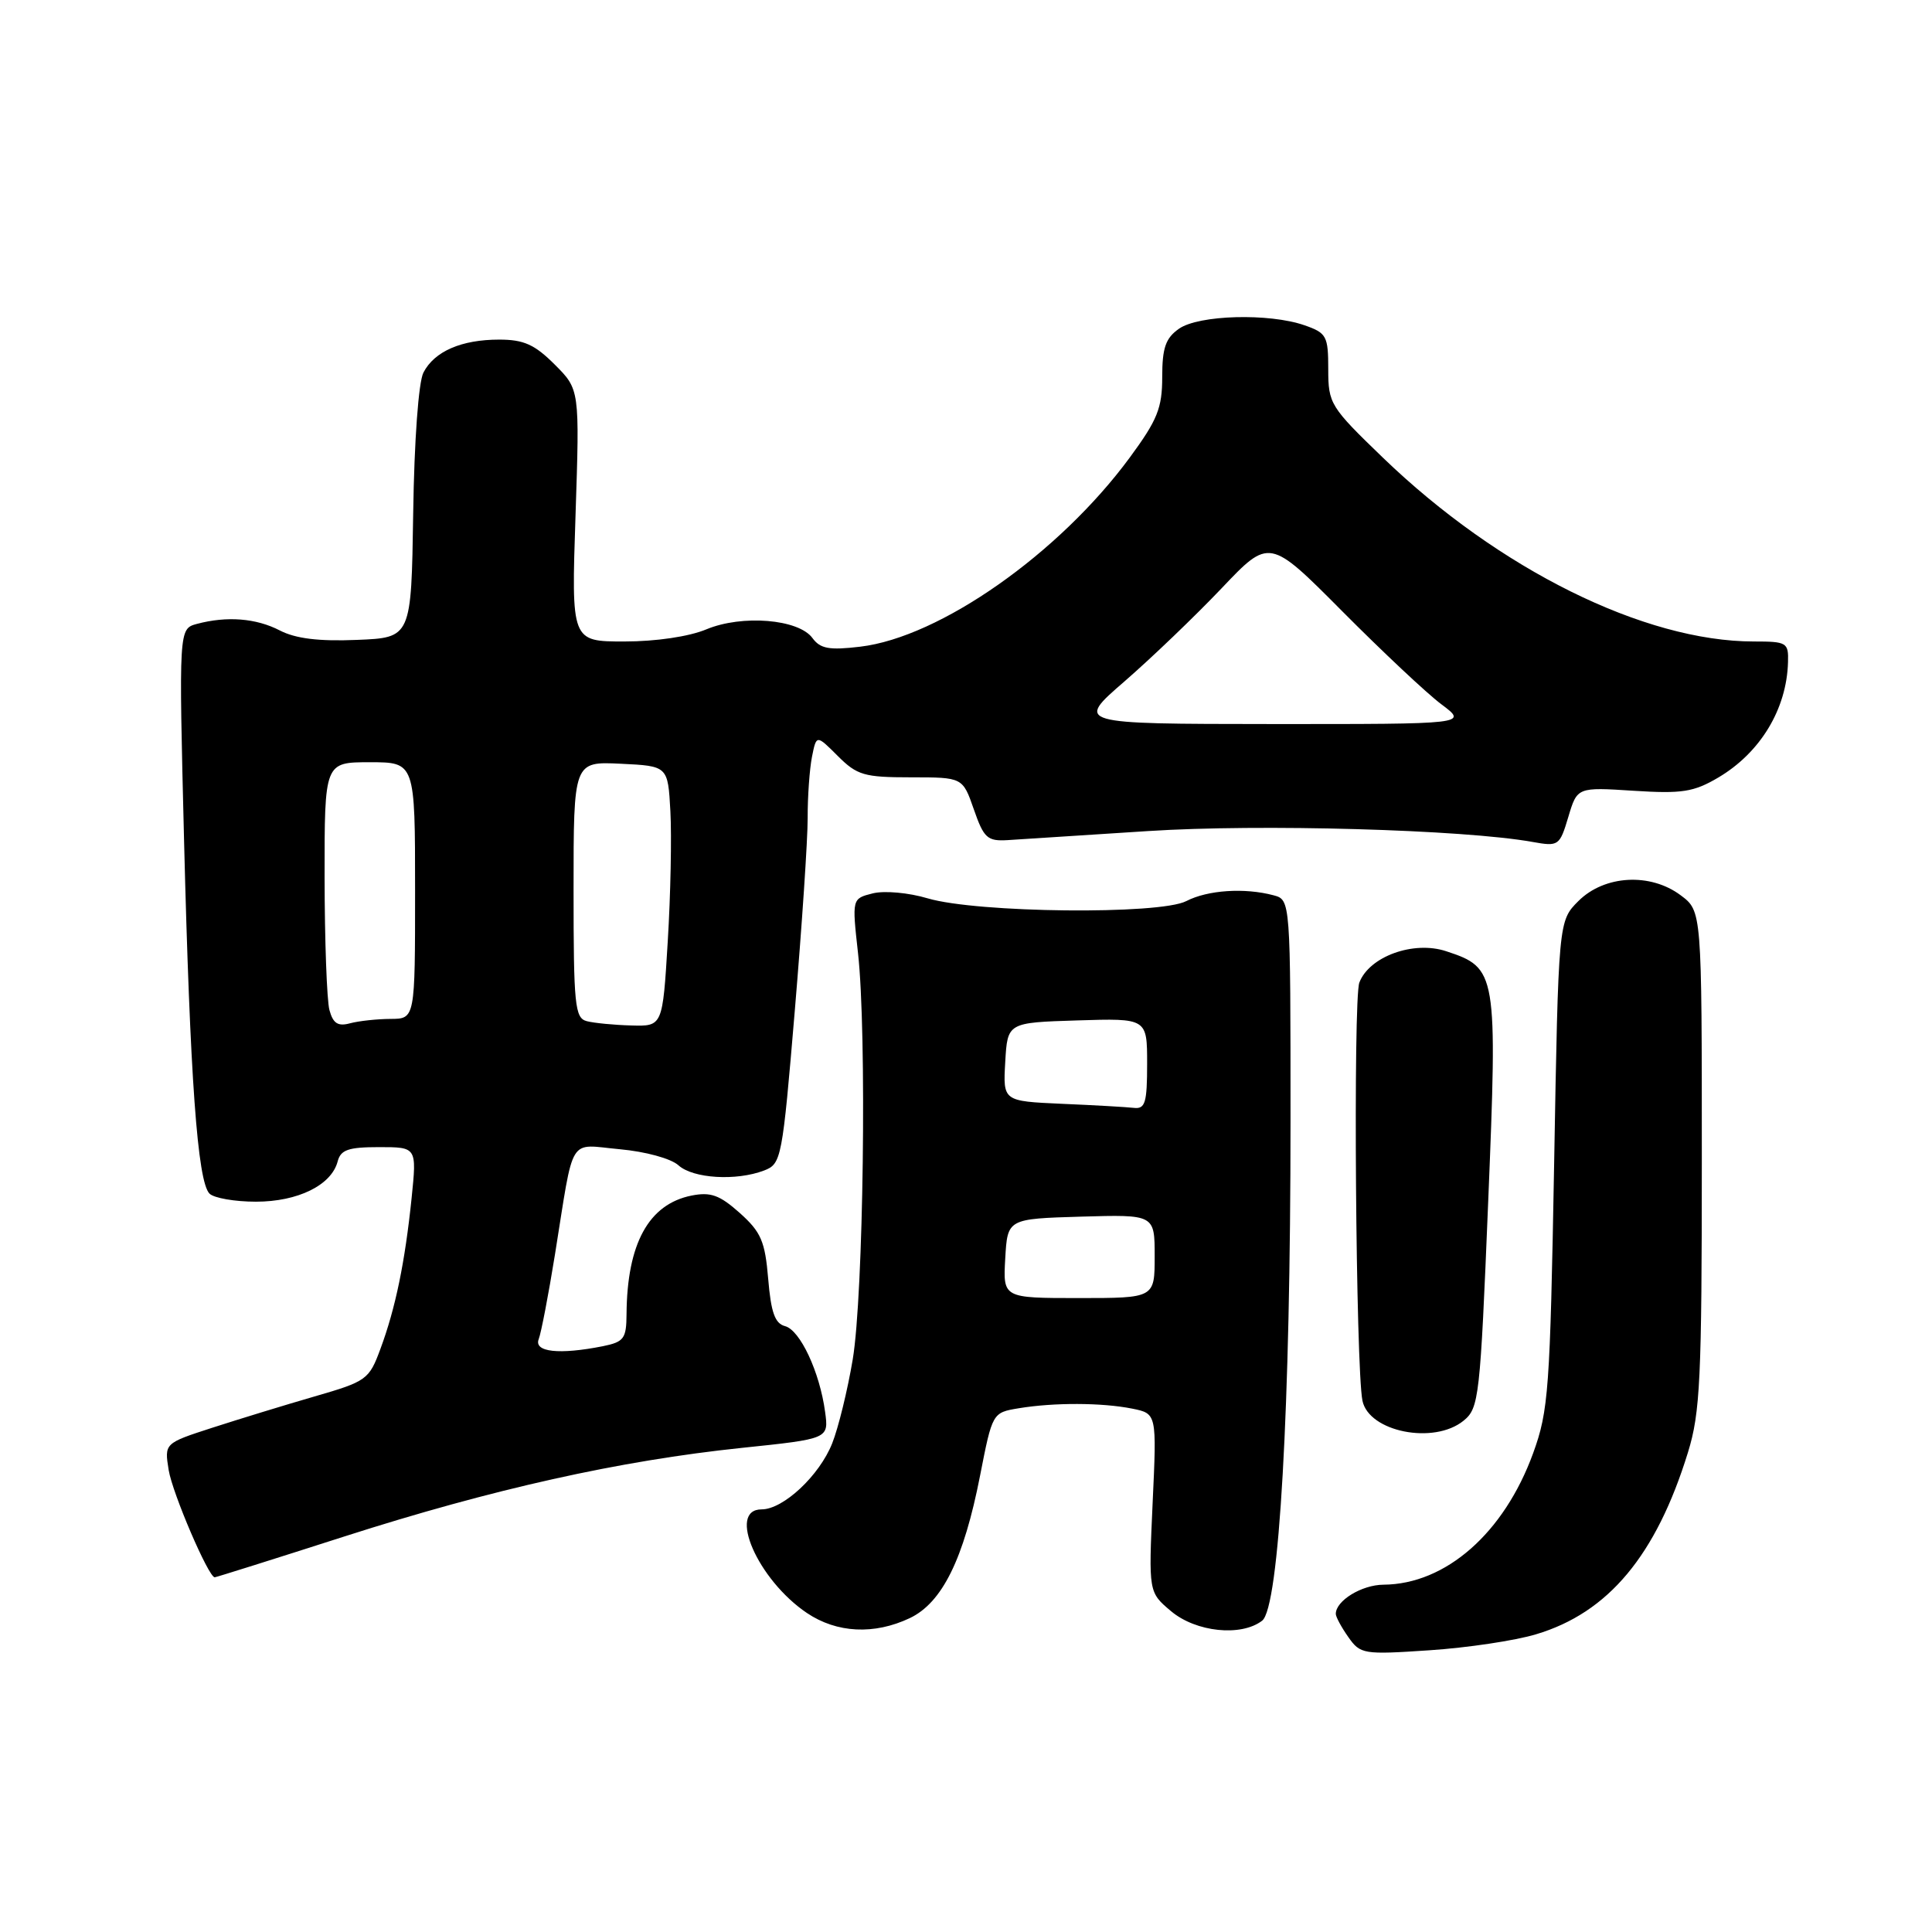 <?xml version="1.0" encoding="UTF-8" standalone="no"?>
<!DOCTYPE svg PUBLIC "-//W3C//DTD SVG 1.1//EN" "http://www.w3.org/Graphics/SVG/1.1/DTD/svg11.dtd" >
<svg xmlns="http://www.w3.org/2000/svg" xmlns:xlink="http://www.w3.org/1999/xlink" version="1.1" viewBox="0 0 256 256">
 <g >
 <path fill="currentColor"
d=" M 203.54 216.55 C 213.12 213.69 219.45 206.10 223.66 192.46 C 225.29 187.19 225.50 182.71 225.50 153.61 C 225.50 120.72 225.50 120.72 222.70 118.63 C 218.67 115.61 212.59 115.96 209.15 119.39 C 206.50 122.04 206.50 122.04 205.93 154.27 C 205.39 184.17 205.19 186.94 203.15 192.55 C 199.30 203.13 191.58 209.92 183.32 209.98 C 180.43 210.00 177.00 212.10 177.00 213.85 C 177.00 214.24 177.74 215.62 178.66 216.92 C 180.25 219.19 180.65 219.26 189.41 218.67 C 194.41 218.34 200.77 217.39 203.54 216.55 Z  M 120.55 214.41 C 124.84 212.37 127.70 206.59 129.86 195.55 C 131.50 187.18 131.50 187.18 135.00 186.60 C 139.66 185.83 146.01 185.85 150.02 186.65 C 153.28 187.31 153.28 187.31 152.73 199.14 C 152.19 210.98 152.19 210.98 155.17 213.49 C 158.47 216.27 164.46 216.89 167.24 214.75 C 169.50 213.01 171.00 186.59 171.00 148.58 C 171.00 119.23 171.00 119.23 168.75 118.63 C 164.93 117.61 160.03 117.93 157.19 119.40 C 153.66 121.23 129.48 120.97 122.94 119.04 C 120.40 118.28 117.17 117.99 115.63 118.38 C 112.89 119.07 112.89 119.07 113.69 126.28 C 114.87 136.82 114.42 171.59 112.99 180.14 C 112.31 184.19 111.09 189.19 110.27 191.25 C 108.58 195.52 103.79 200.00 100.92 200.00 C 96.32 200.00 100.40 209.33 106.92 213.73 C 110.89 216.40 115.84 216.64 120.55 214.41 Z  M 45.63 203.59 C 65.25 197.30 82.12 193.54 98.31 191.85 C 109.82 190.65 109.82 190.65 109.33 187.08 C 108.62 181.80 106.02 176.24 104.02 175.72 C 102.68 175.37 102.16 173.89 101.79 169.46 C 101.37 164.47 100.85 163.26 98.03 160.73 C 95.35 158.34 94.17 157.92 91.63 158.42 C 85.95 159.56 83.09 164.79 83.02 174.12 C 83.00 177.38 82.68 177.81 79.88 178.38 C 74.10 179.53 70.72 179.16 71.38 177.45 C 71.71 176.60 72.68 171.54 73.54 166.20 C 76.12 150.14 75.19 151.65 82.13 152.28 C 85.53 152.59 88.91 153.51 89.90 154.41 C 91.83 156.16 97.54 156.51 101.24 155.10 C 103.54 154.22 103.66 153.62 105.32 133.85 C 106.26 122.66 107.03 111.19 107.02 108.38 C 107.01 105.56 107.27 101.92 107.59 100.29 C 108.18 97.34 108.18 97.34 111.01 100.17 C 113.57 102.73 114.51 103.00 120.70 103.00 C 127.56 103.00 127.56 103.00 129.04 107.25 C 130.36 111.05 130.83 111.48 133.51 111.32 C 135.15 111.22 143.54 110.68 152.13 110.12 C 166.90 109.16 193.94 109.92 203.06 111.56 C 206.52 112.18 206.66 112.09 207.81 108.25 C 208.99 104.30 208.99 104.30 216.45 104.78 C 222.88 105.19 224.42 104.95 227.68 103.03 C 233.25 99.74 236.75 93.96 236.92 87.75 C 237.00 85.14 236.77 85.00 232.39 85.00 C 217.88 85.00 198.59 75.44 183.25 60.65 C 176.26 53.91 176.00 53.49 176.00 48.93 C 176.00 44.52 175.78 44.12 172.85 43.10 C 168.17 41.47 158.84 41.72 156.22 43.56 C 154.45 44.80 154.00 46.09 154.00 49.95 C 154.00 54.07 153.37 55.64 149.69 60.64 C 140.32 73.36 124.53 84.44 113.98 85.69 C 109.87 86.18 108.69 85.96 107.65 84.54 C 105.81 82.03 98.33 81.42 93.60 83.39 C 91.31 84.35 86.92 85.00 82.73 85.00 C 75.70 85.00 75.70 85.00 76.26 68.30 C 76.81 51.61 76.81 51.61 73.50 48.30 C 70.85 45.65 69.40 45.00 66.15 45.00 C 61.14 45.00 57.57 46.55 56.11 49.36 C 55.46 50.61 54.89 58.36 54.75 68.00 C 54.50 84.50 54.50 84.50 47.28 84.79 C 42.25 85.00 39.17 84.62 37.08 83.54 C 33.93 81.91 30.07 81.61 26.09 82.67 C 23.69 83.32 23.69 83.32 24.39 111.41 C 25.18 142.88 26.17 156.57 27.76 158.16 C 28.35 158.75 31.12 159.23 33.91 159.23 C 39.47 159.23 43.92 157.04 44.74 153.90 C 45.14 152.35 46.16 152.00 50.23 152.00 C 55.23 152.00 55.23 152.00 54.54 158.75 C 53.66 167.26 52.41 173.34 50.41 178.73 C 48.91 182.80 48.59 183.04 41.67 185.04 C 37.73 186.18 31.64 188.05 28.14 189.18 C 21.78 191.24 21.78 191.24 22.35 194.79 C 22.86 197.89 27.63 209.00 28.45 209.00 C 28.62 209.00 36.35 206.57 45.63 203.59 Z  M 193.93 188.25 C 195.98 186.58 196.13 185.24 197.19 159.31 C 198.44 128.78 198.35 128.26 191.62 126.04 C 187.30 124.61 181.43 126.74 180.12 130.20 C 179.28 132.40 179.65 181.24 180.53 185.59 C 181.37 189.73 190.00 191.45 193.93 188.25 Z  M 133.20 166.75 C 133.50 161.50 133.50 161.50 143.25 161.21 C 153.00 160.93 153.00 160.93 153.00 166.46 C 153.00 172.00 153.00 172.00 142.95 172.00 C 132.90 172.00 132.90 172.00 133.20 166.75 Z  M 140.70 146.26 C 132.90 145.91 132.90 145.91 133.20 140.71 C 133.50 135.50 133.50 135.50 142.75 135.21 C 152.00 134.92 152.00 134.92 152.00 140.96 C 152.00 146.12 151.75 146.97 150.25 146.80 C 149.29 146.69 144.99 146.44 140.70 146.26 Z  M 43.65 133.83 C 43.31 132.55 43.02 124.64 43.01 116.25 C 43.00 101.00 43.00 101.00 49.00 101.00 C 55.00 101.00 55.00 101.00 55.00 118.00 C 55.00 135.00 55.00 135.00 51.75 135.01 C 49.96 135.02 47.55 135.28 46.39 135.59 C 44.77 136.03 44.13 135.61 43.65 133.83 Z  M 77.75 135.31 C 76.17 134.90 76.00 133.20 76.00 117.88 C 76.00 100.90 76.00 100.90 82.25 101.20 C 88.50 101.50 88.50 101.50 88.83 107.50 C 89.01 110.80 88.86 118.56 88.48 124.75 C 87.80 136.00 87.80 136.00 83.65 135.88 C 81.37 135.82 78.71 135.56 77.75 135.31 Z  M 149.00 90.29 C 152.57 87.19 158.36 81.64 161.85 77.97 C 168.20 71.28 168.20 71.28 177.85 80.99 C 183.16 86.33 189.07 91.89 191.00 93.33 C 194.50 95.95 194.50 95.95 168.50 95.94 C 142.50 95.92 142.50 95.92 149.00 90.29 Z "/>
</g>
</svg>